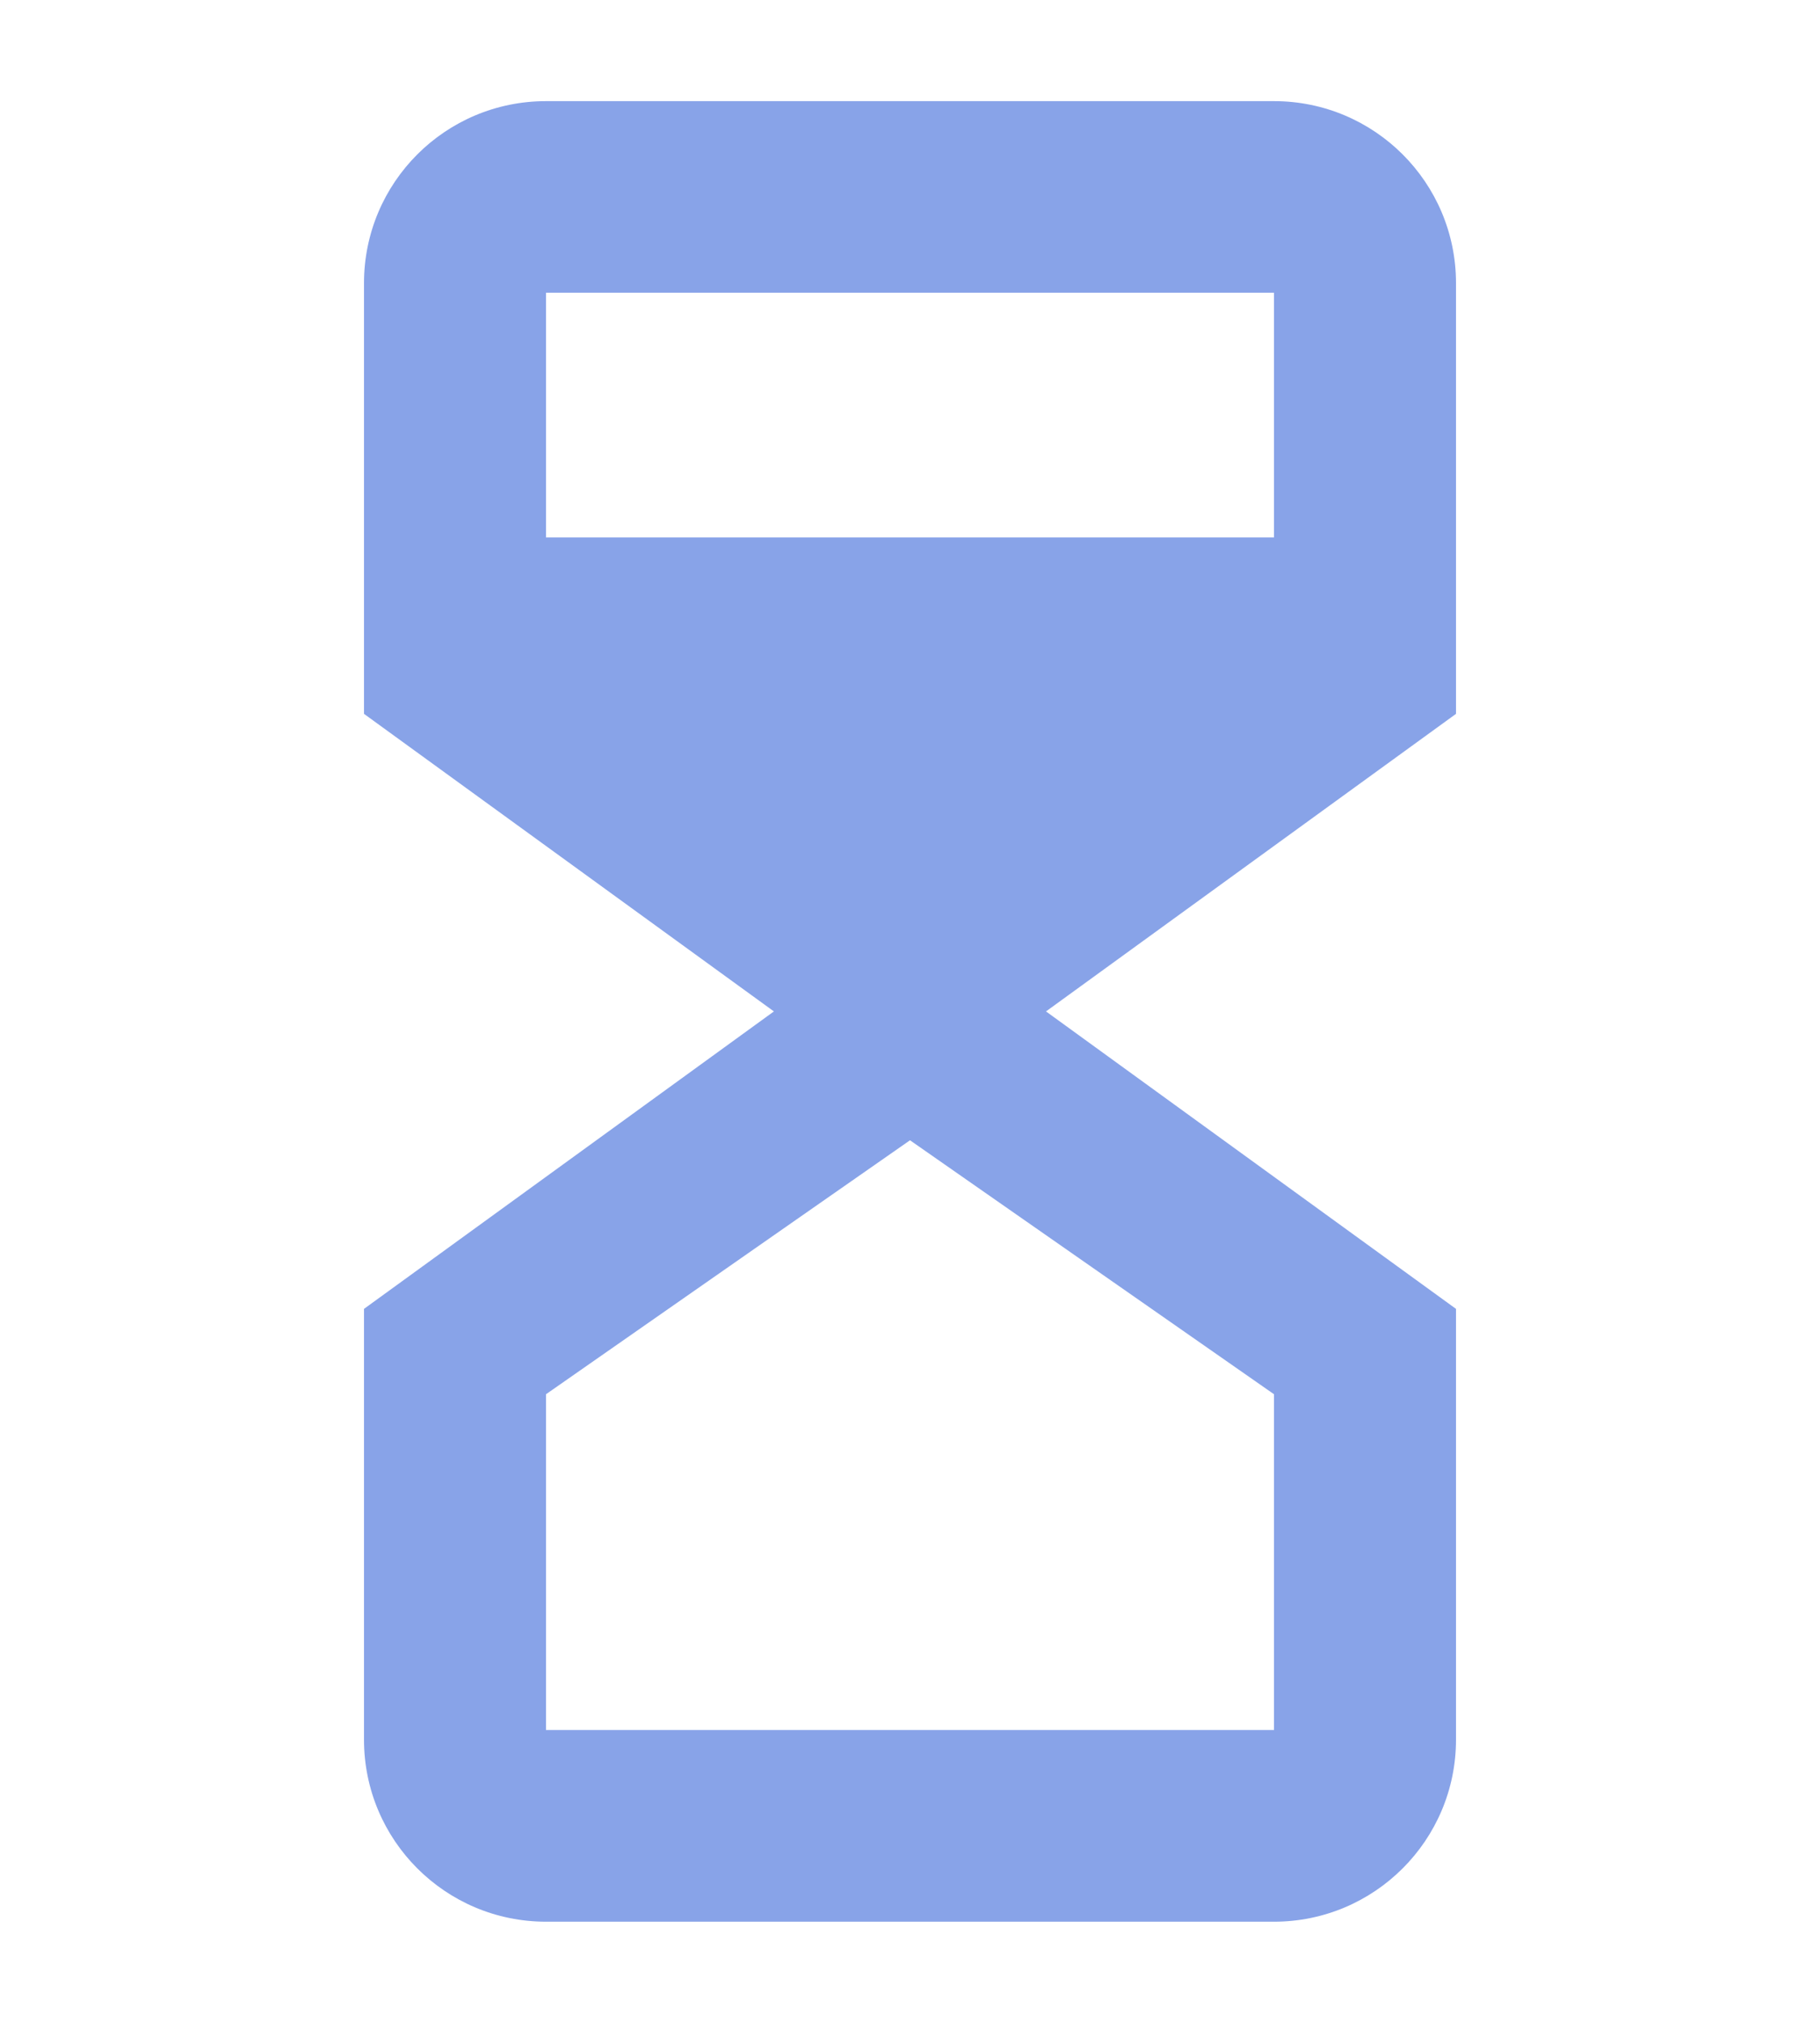 <svg width="18" height="20" viewBox="0 0 18 20" fill="none" xmlns="http://www.w3.org/2000/svg">
<g filter="url(#filter0_d_7517_92107)">
<path fill-rule="evenodd" clip-rule="evenodd" d="M3.6 2.8C3.6 1.805 4.405 1 5.4 1H12.6C13.594 1 14.4 1.805 14.4 2.8V7.058L10.345 10L14.4 12.941V17.2C14.4 18.194 13.594 19 12.6 19H5.4C4.405 19 3.6 18.194 3.6 17.2V12.941L7.654 10L3.6 7.058V2.8ZM12.6 5.314V2.894H5.4V5.314H12.6ZM9 11.274L5.4 13.785V17.105H12.6V13.785L9 11.274Z" fill="#88A3E8"/>
</g>
<defs>
<filter id="filter0_d_7517_92107" x="-1" y="-0" width="20" height="20" filterUnits="userSpaceOnUse" color-interpolation-filters="sRGB">
<feFlood flood-opacity="0" result="BackgroundImageFix"/>
<feColorMatrix in="SourceAlpha" type="matrix" values="0 0 0 0 0 0 0 0 0 0 0 0 0 0 0 0 0 0 127 0" result="hardAlpha"/>
<feMorphology radius="1" operator="dilate" in="SourceAlpha" result="effect1_dropShadow_7517_92107"/>
<feOffset/>
<feColorMatrix type="matrix" values="0 0 0 0 0.447 0 0 0 0 0.467 0 0 0 0 0.49 0 0 0 1 0"/>
<feBlend mode="normal" in2="BackgroundImageFix" result="effect1_dropShadow_7517_92107"/>
<feBlend mode="normal" in="SourceGraphic" in2="effect1_dropShadow_7517_92107" result="shape"/>
</filter>
</defs>
</svg>
